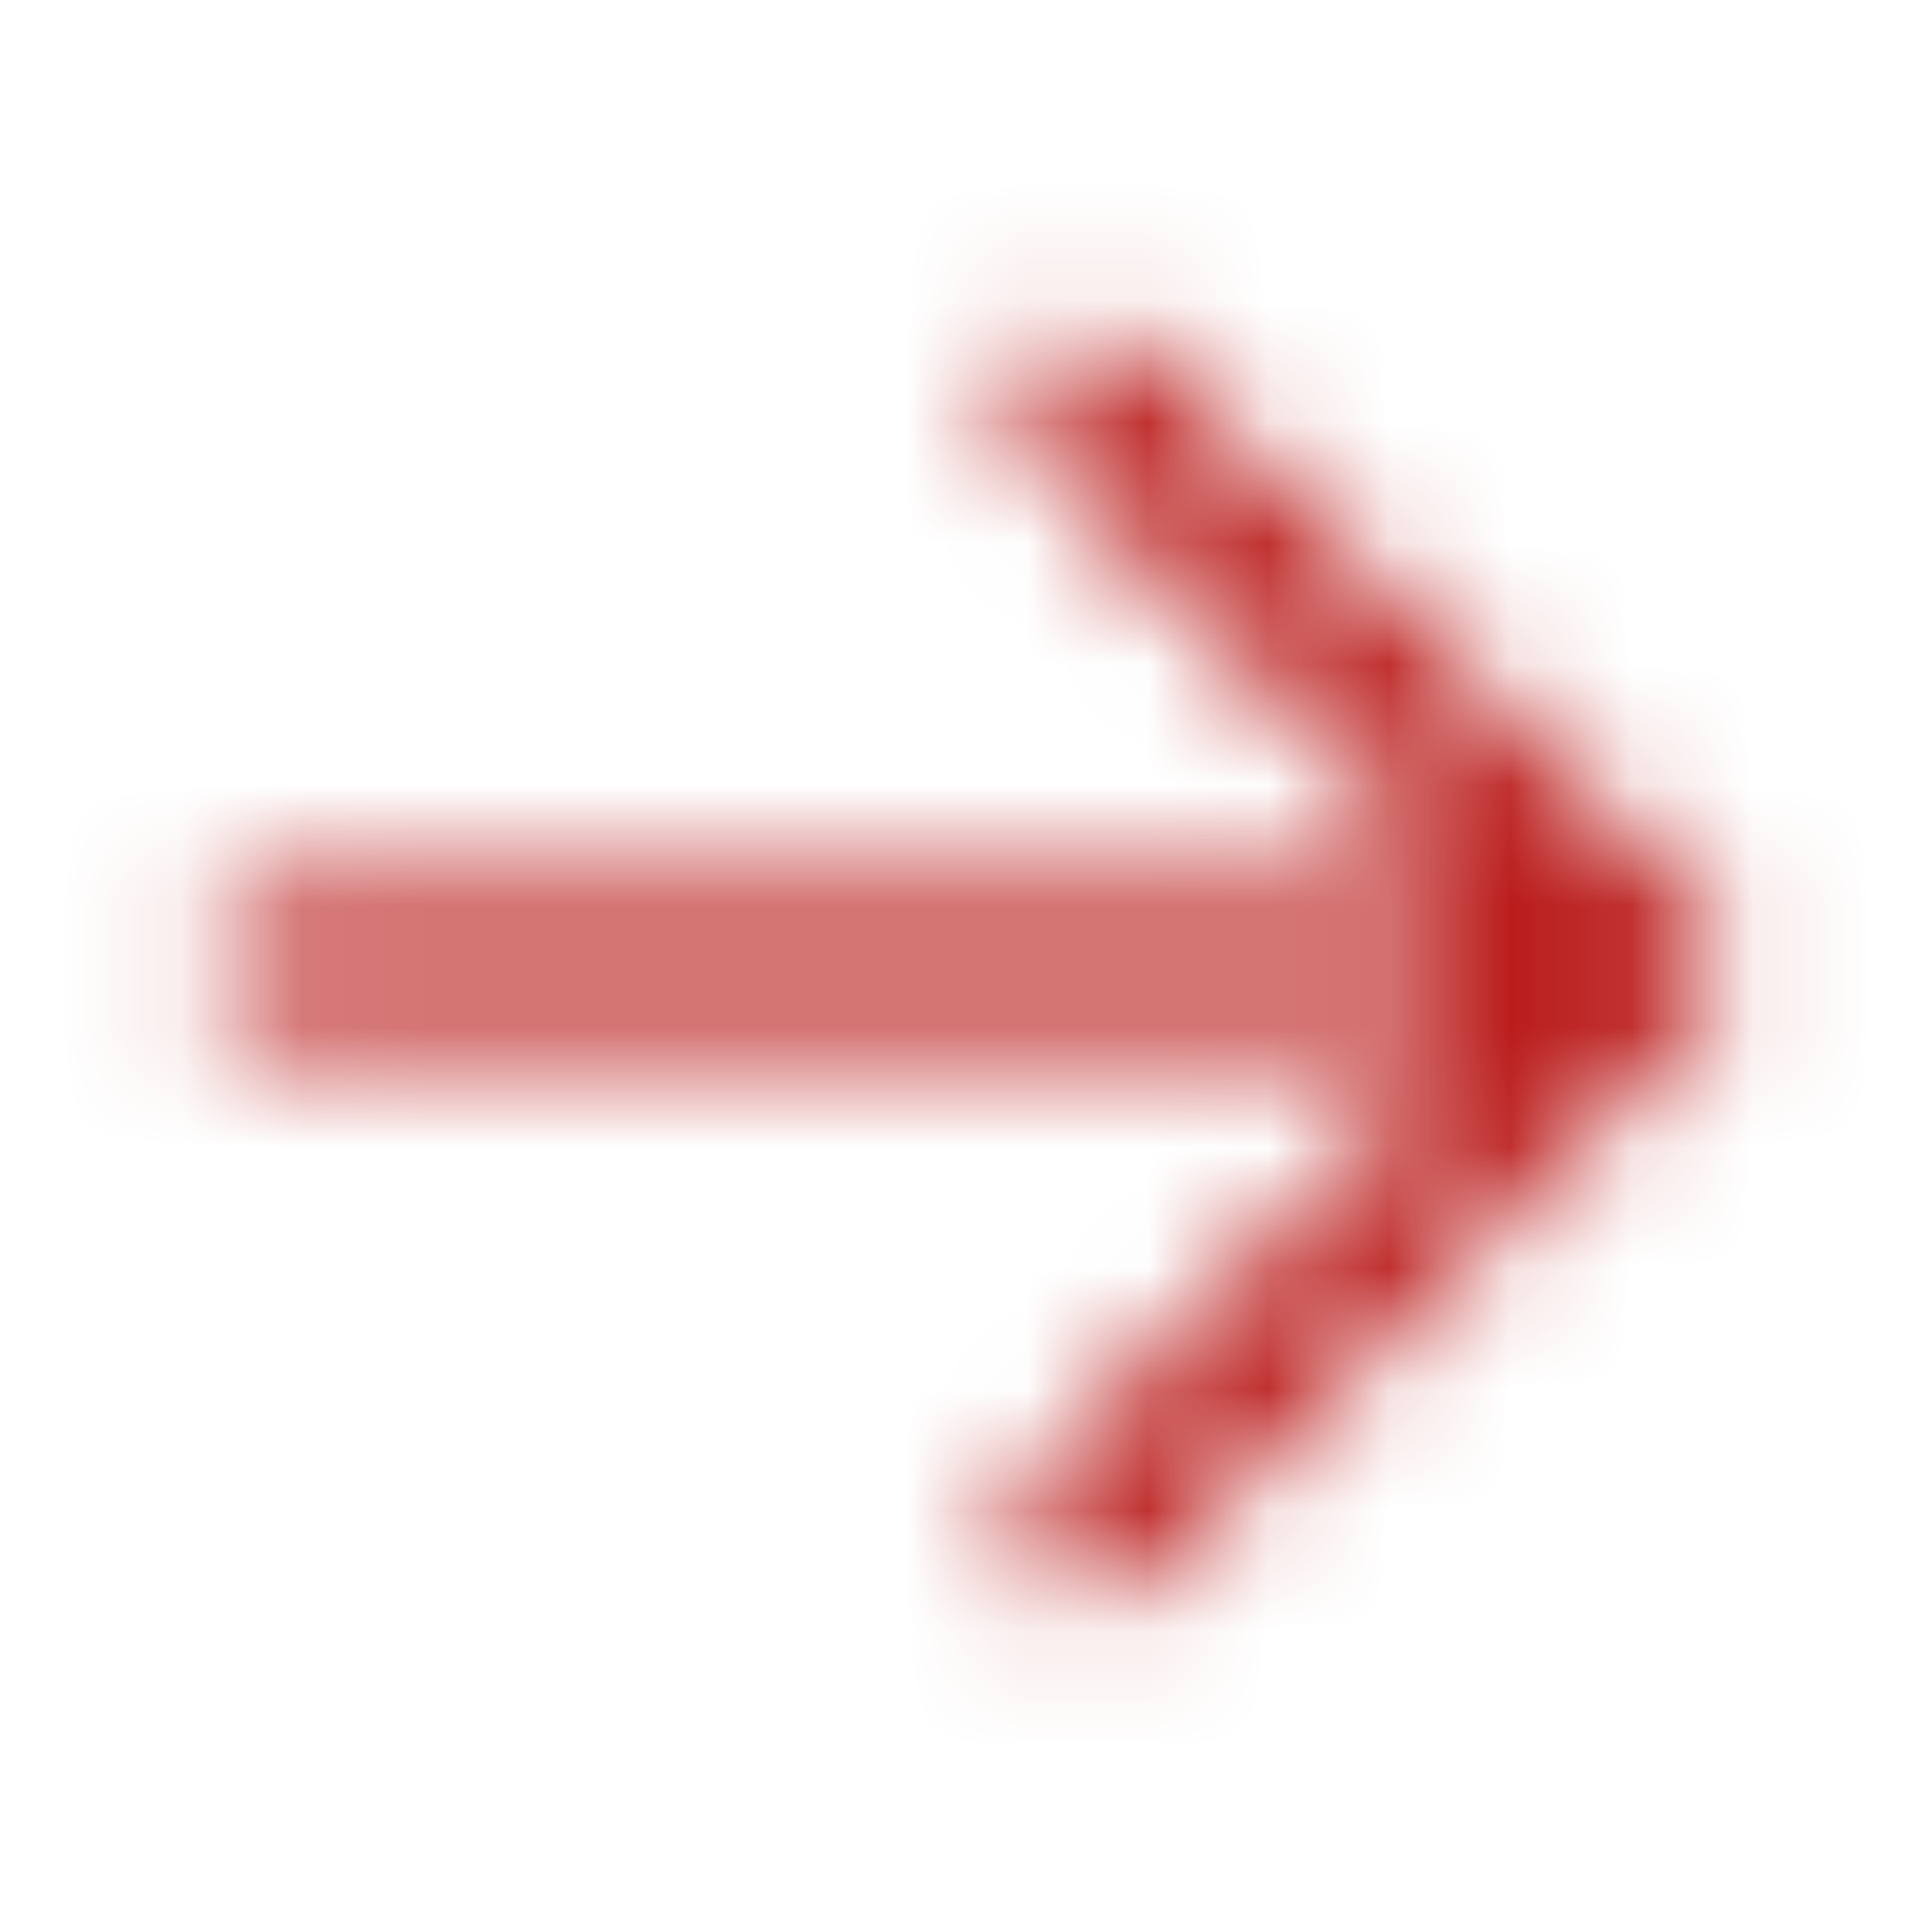 <svg width="16" height="16" viewBox="0 0 16 16" fill="none" xmlns="http://www.w3.org/2000/svg">
<mask id="mask0_2912_54752" style="mask-type:alpha" maskUnits="userSpaceOnUse" x="0" y="0" width="16" height="16">
<path fill-rule="evenodd" clip-rule="evenodd" d="M14.092 8.424C14.326 8.19 14.326 7.81 14.092 7.576L9.425 2.909C9.191 2.675 8.811 2.675 8.577 2.909C8.342 3.143 8.342 3.523 8.577 3.758L12.219 7.4H2.334C2.003 7.4 1.734 7.669 1.734 8C1.734 8.331 2.003 8.6 2.334 8.6H12.219L8.577 12.242C8.342 12.477 8.342 12.857 8.577 13.091C8.811 13.325 9.191 13.325 9.425 13.091L14.092 8.424Z" fill="#171719"/>
</mask>
<g mask="url(#mask0_2912_54752)">
<rect width="16" height="16" fill="#B81716"/>
</g>
</svg>
